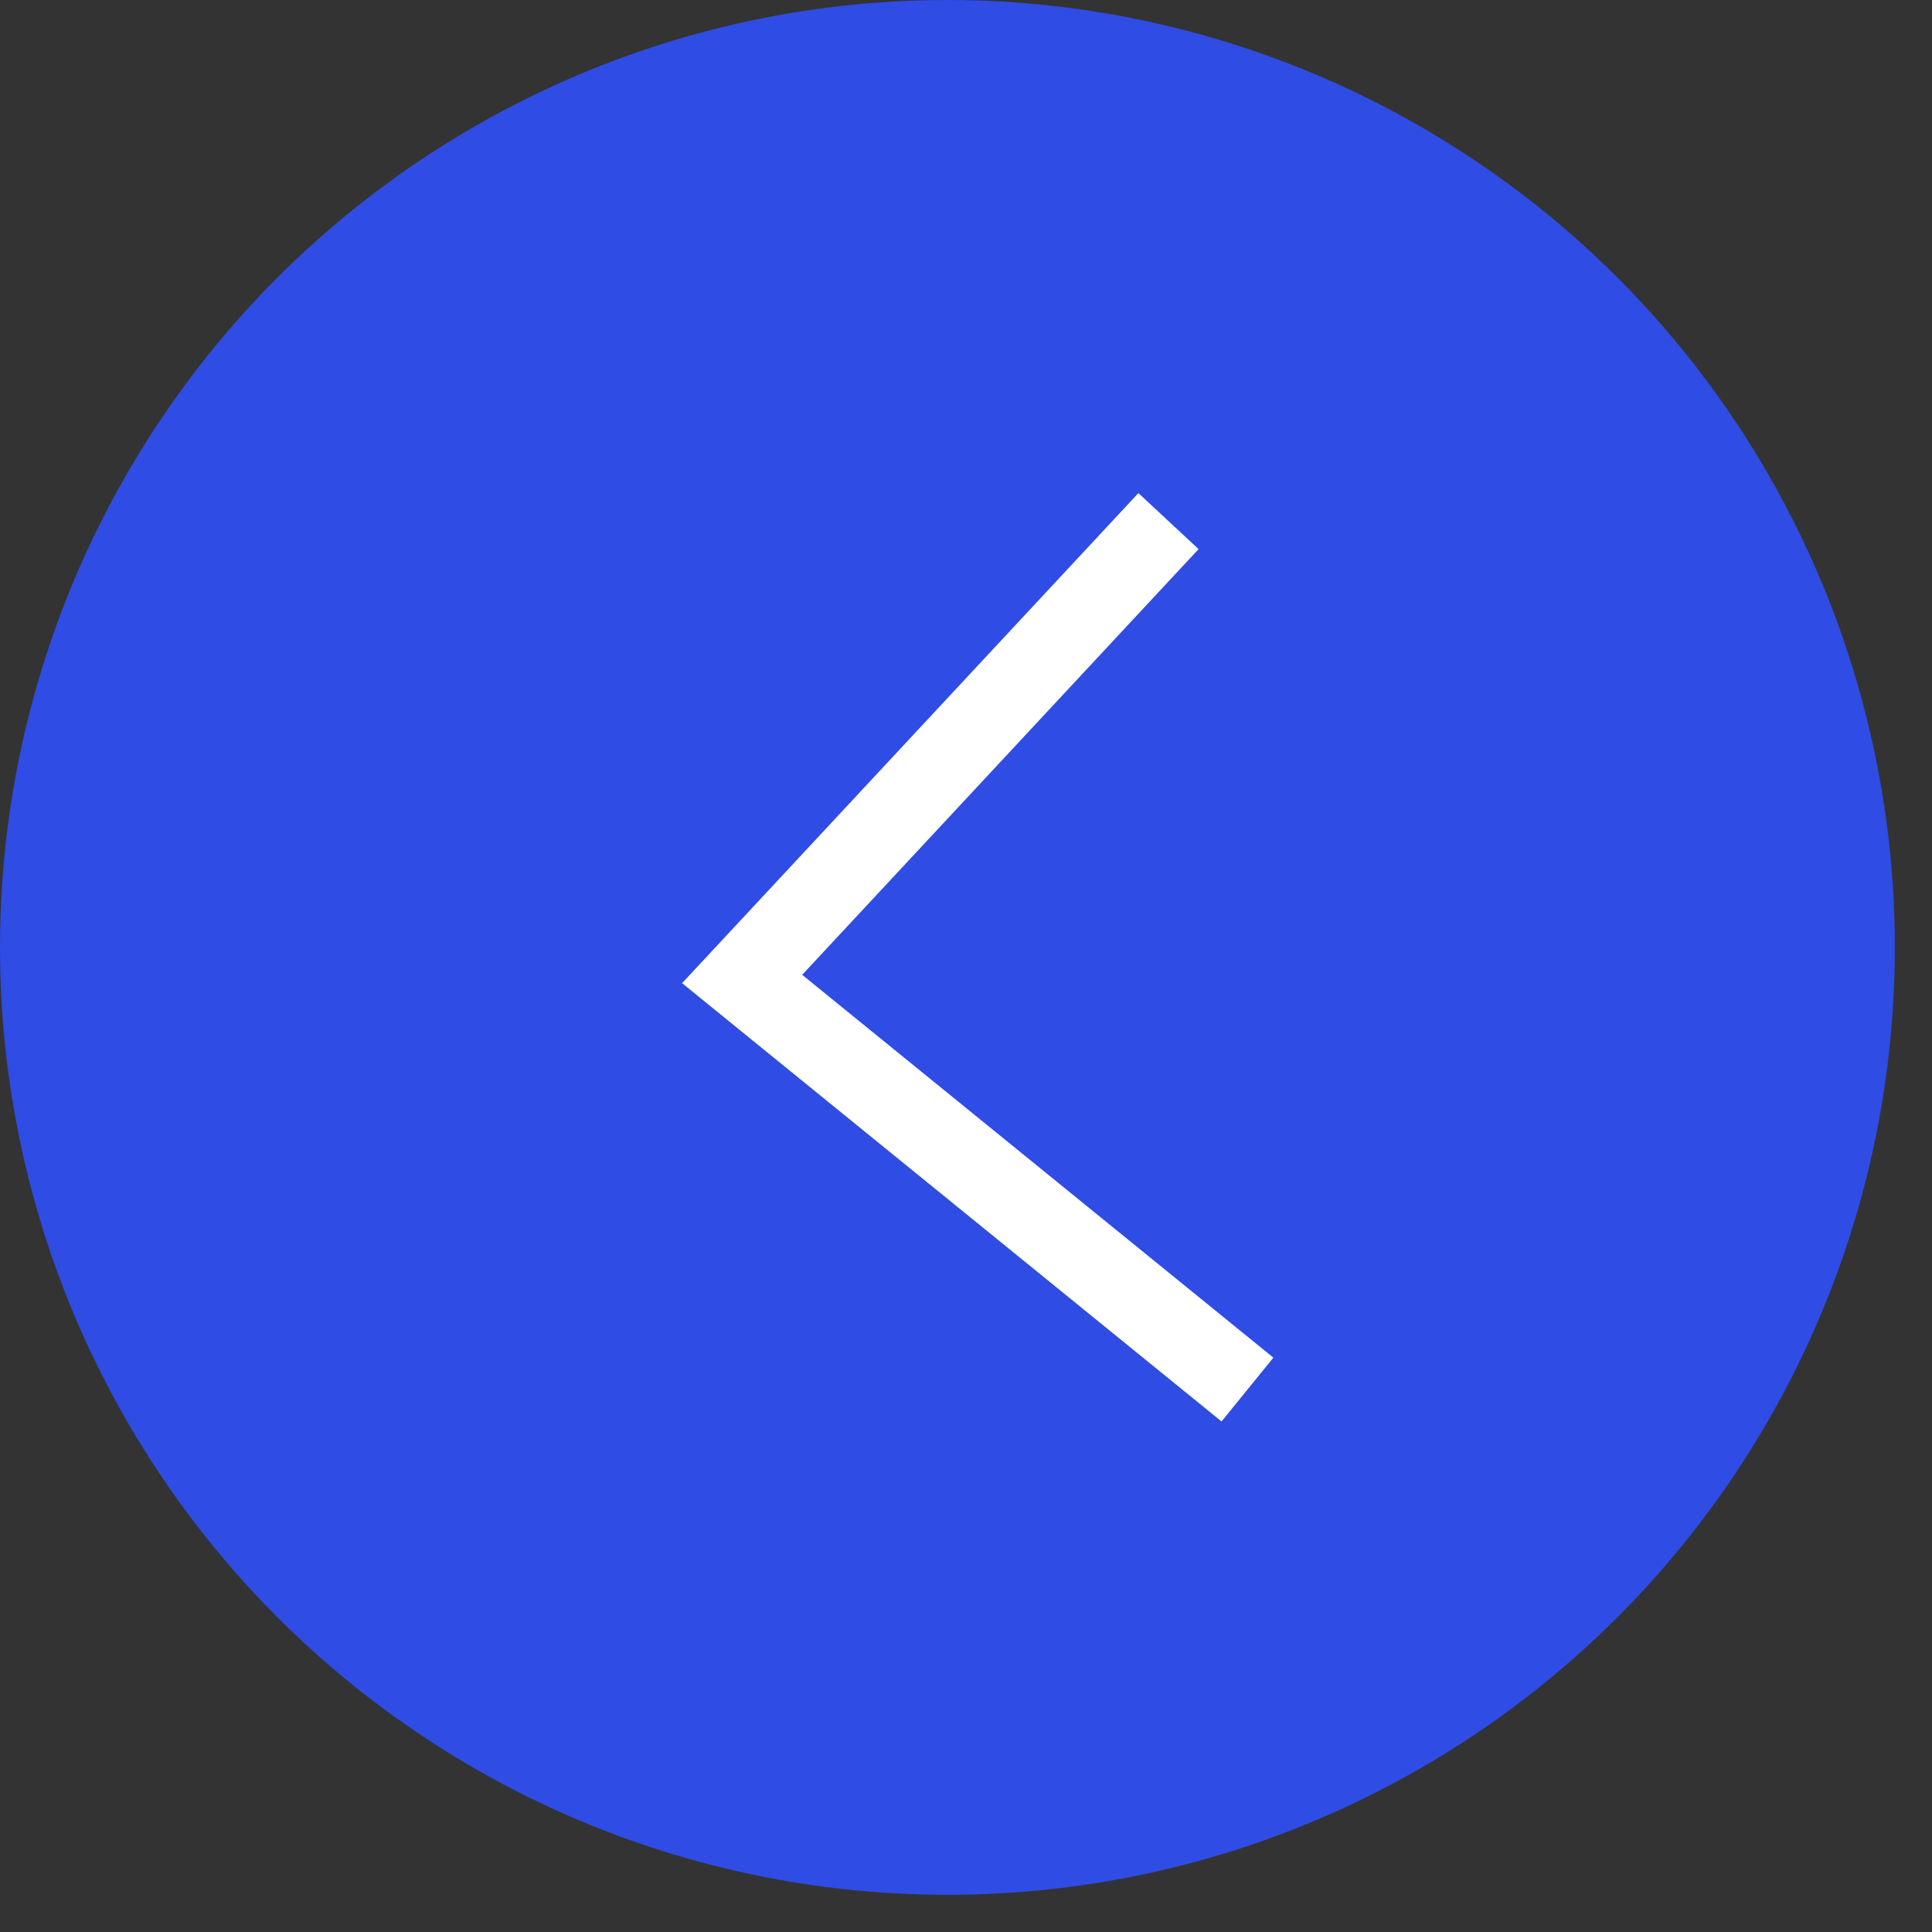 <svg width="47" height="47" viewBox="0 0 47 47" fill="none" xmlns="http://www.w3.org/2000/svg">
<rect x="0" y="0" width="47" height="47" fill="#333333" stroke="none"/>
<circle cx="23.048" cy="23.048" r="23.048" fill="#2F4CE4"/>
<path d="M30.347 33.804L18.054 23.816L28.426 12.677" stroke="white" stroke-width="2"/>
</svg>
